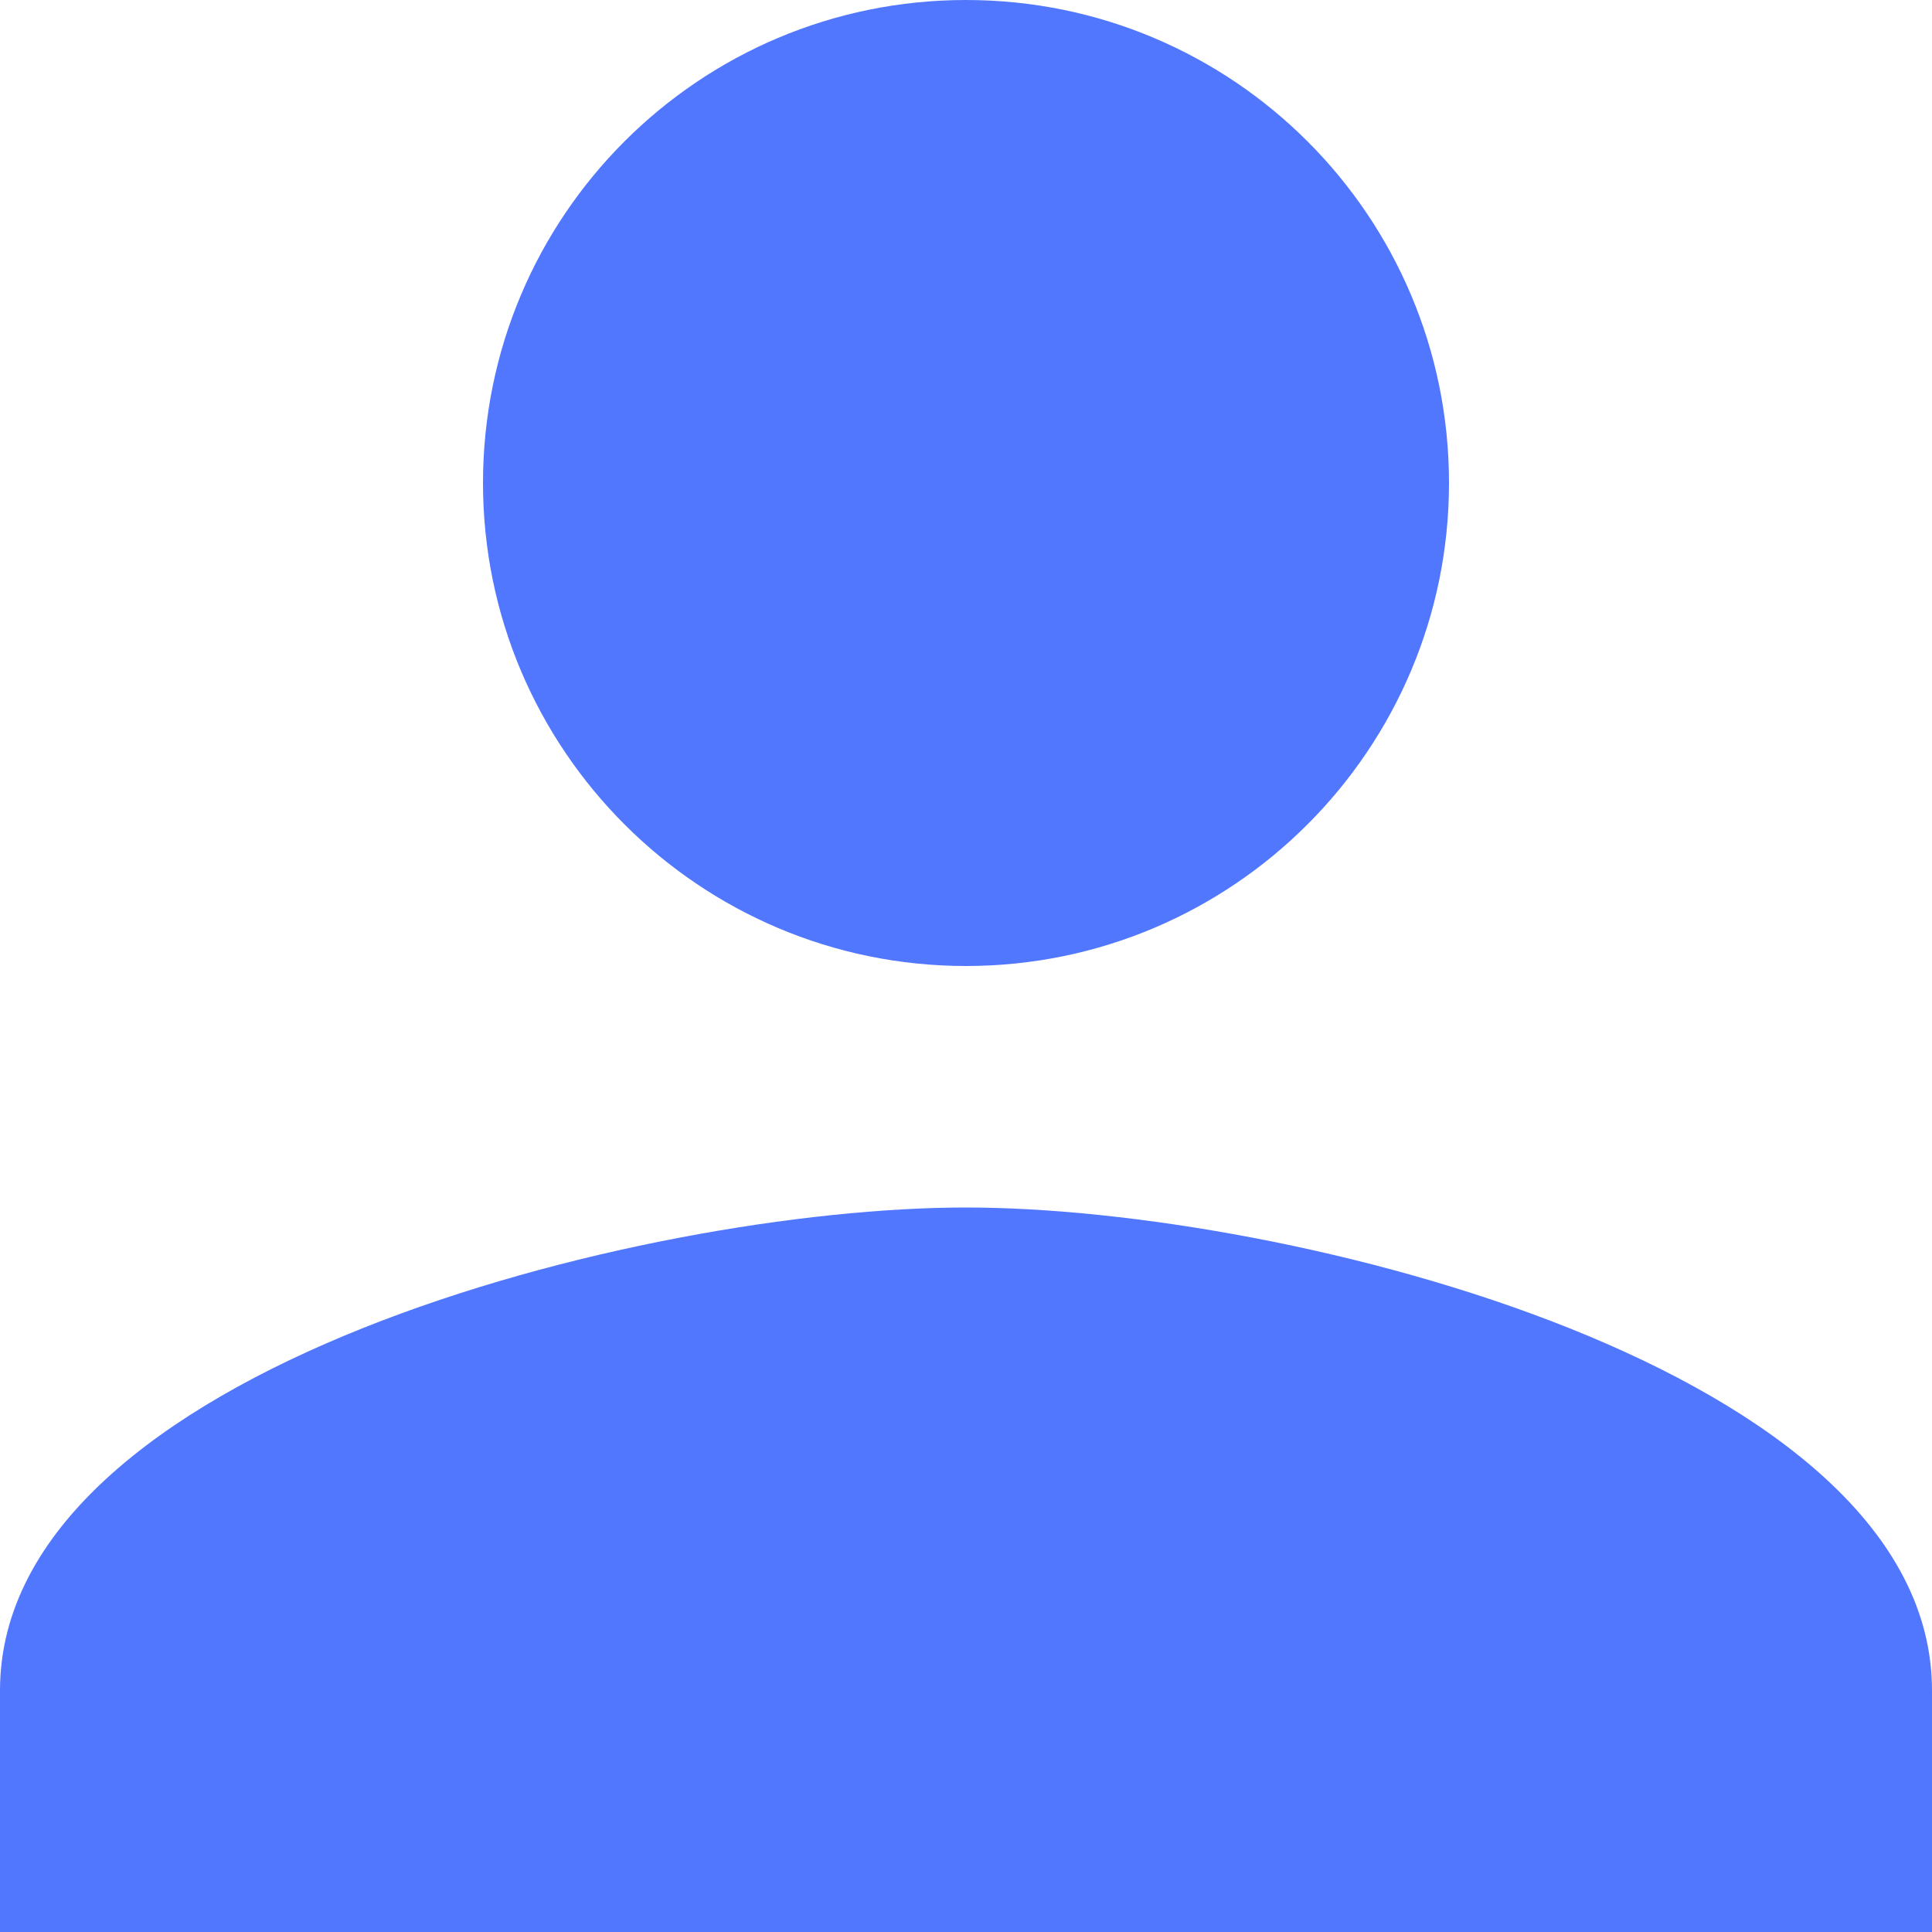 <svg width="35" height="35" viewBox="0 0 35 35" fill="none" xmlns="http://www.w3.org/2000/svg">
<path d="M17.5 17.5C22.334 17.5 26.25 13.573 26.25 8.75C26.25 3.916 22.334 0 17.5 0C12.666 0 8.75 3.916 8.75 8.75C8.75 13.573 12.666 17.5 17.5 17.5ZM17.5 21.875C11.67 21.875 0 24.795 0 30.625V35H35V30.625C35 24.795 23.33 21.875 17.5 21.875Z" fill="#5177FF"/>
</svg>
